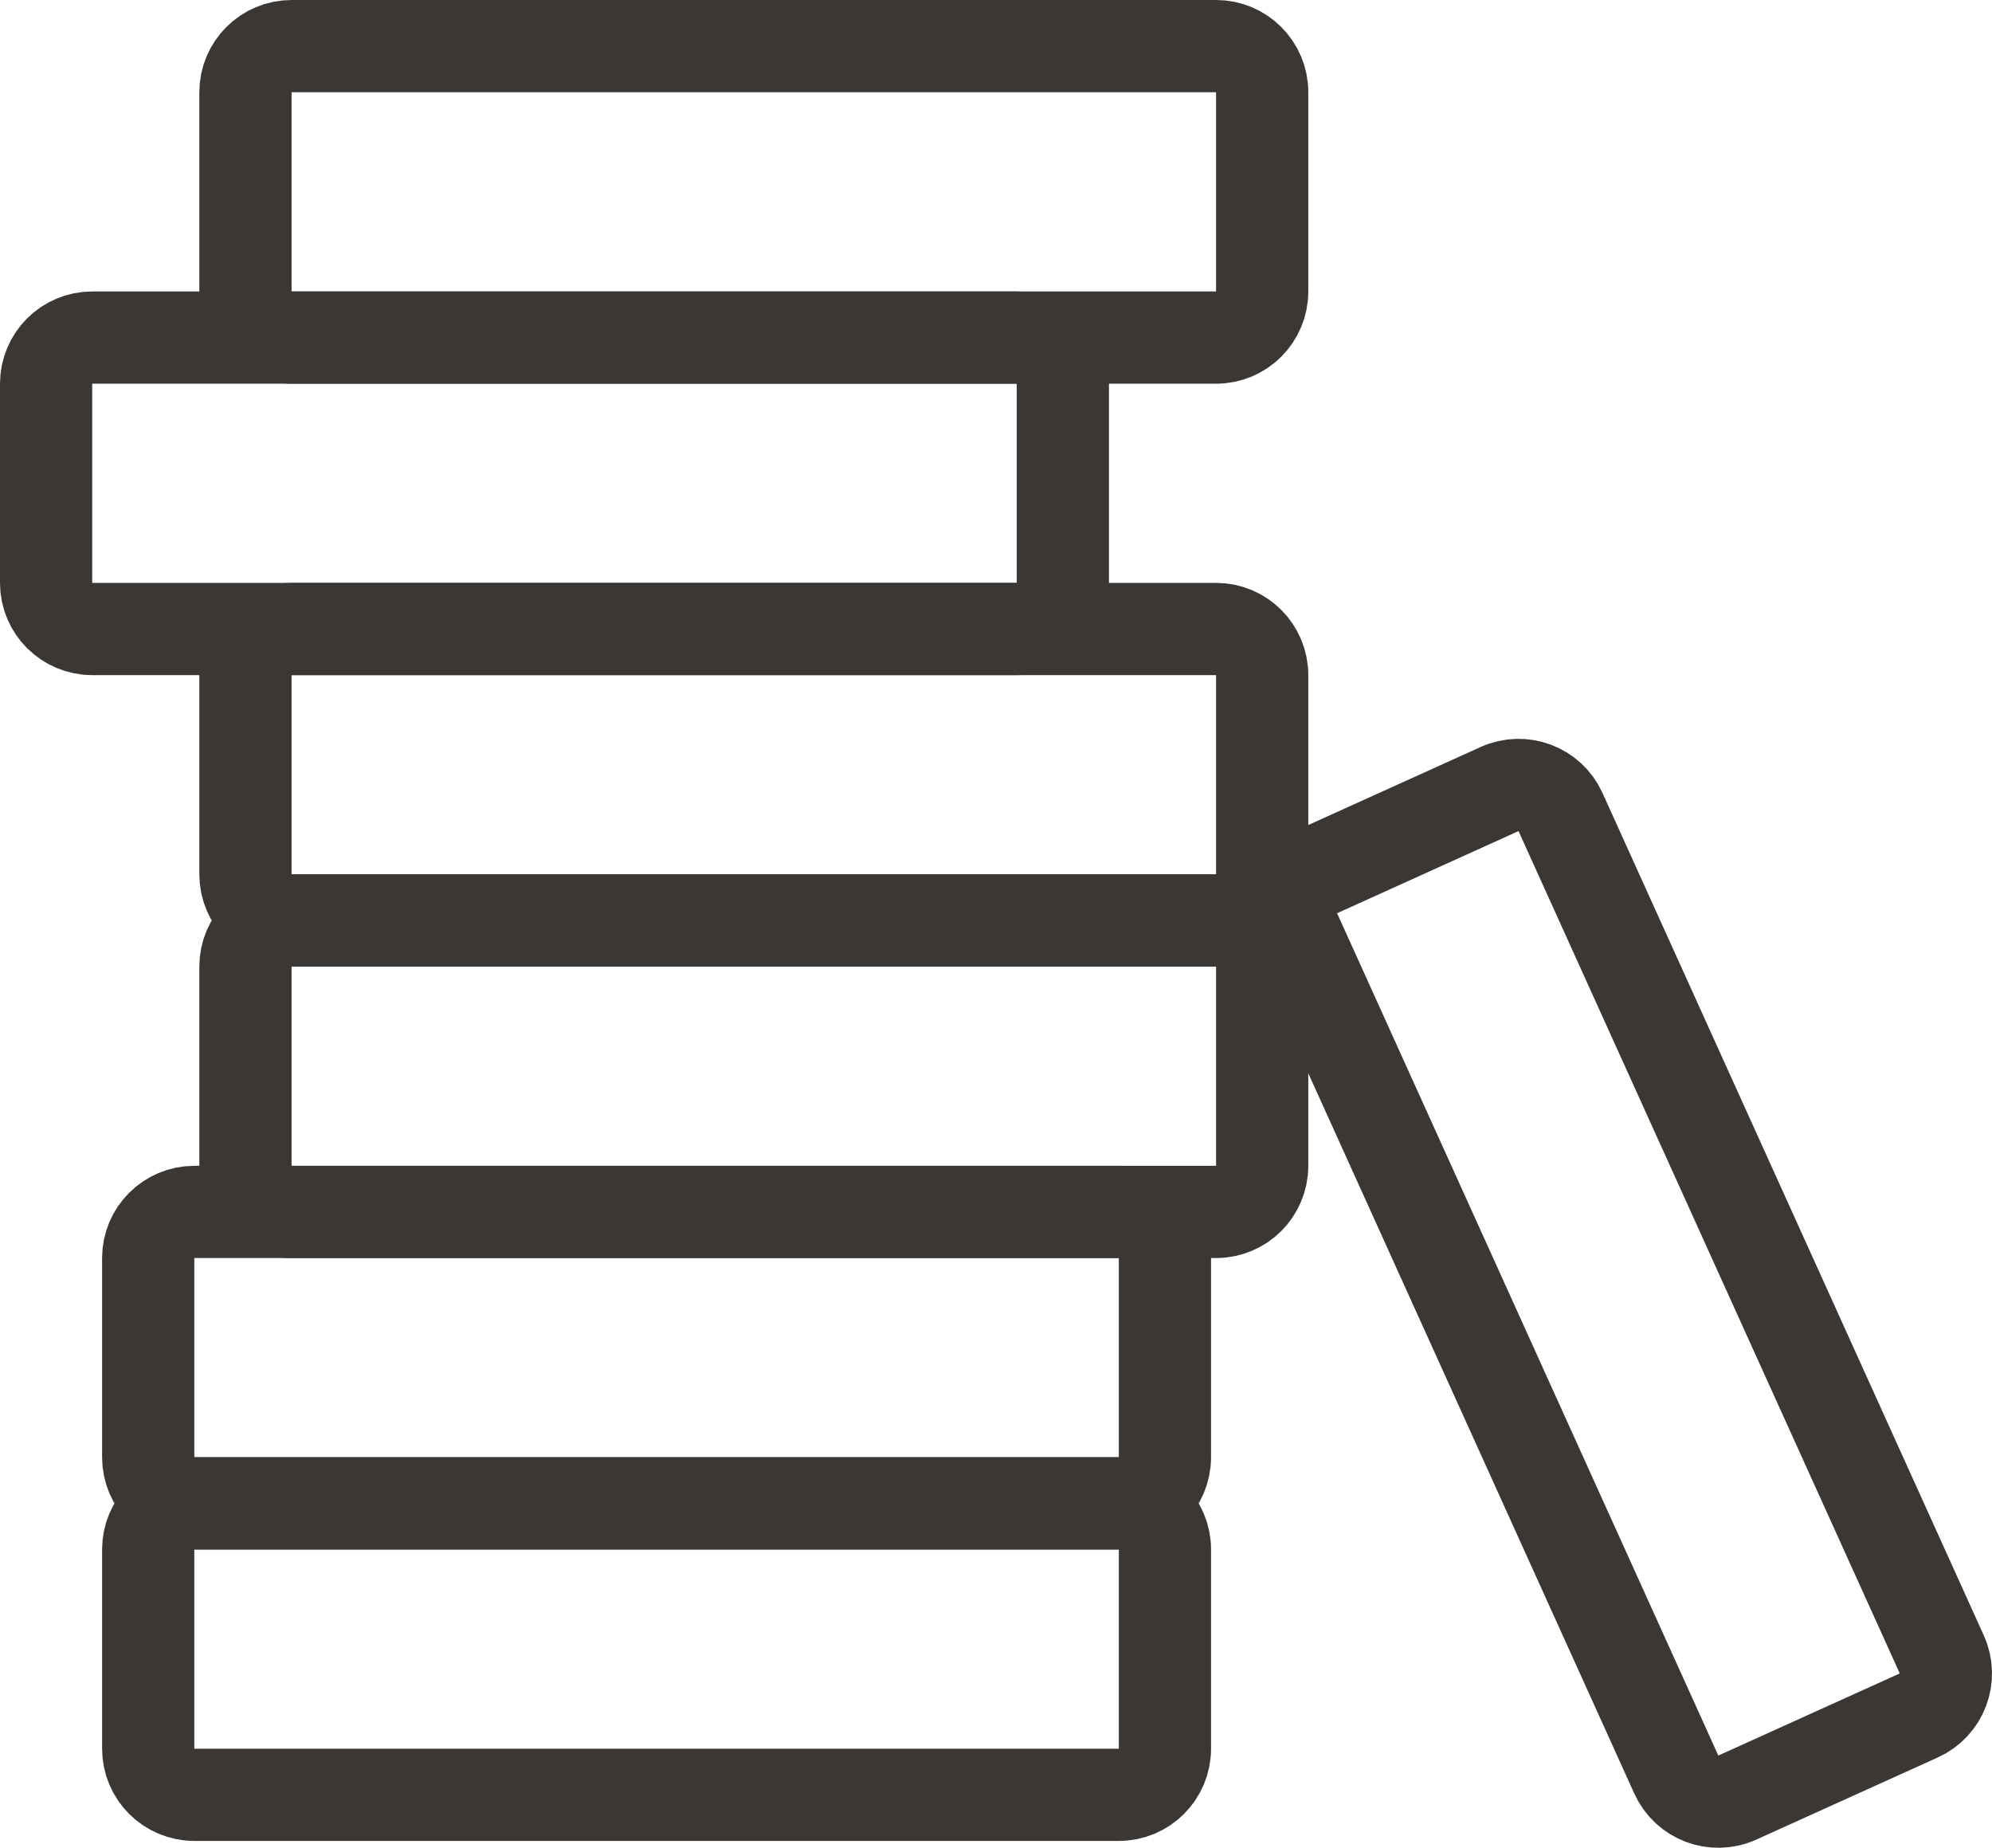 <?xml version="1.0" encoding="utf-8"?>
<!-- Generator: Adobe Illustrator 17.0.0, SVG Export Plug-In . SVG Version: 6.00 Build 0)  -->
<!DOCTYPE svg PUBLIC "-//W3C//DTD SVG 1.1//EN" "http://www.w3.org/Graphics/SVG/1.1/DTD/svg11.dtd">
<svg version="1.1" id="Layer_1" xmlns="http://www.w3.org/2000/svg" xmlns:xlink="http://www.w3.org/1999/xlink" x="0px" y="0px"
	 width="43.199px" height="40.067px" viewBox="0 0 43.199 40.067" enable-background="new 0 0 43.199 40.067" xml:space="preserve">
<g>
	<path fill="none" stroke="#3B3735" stroke-width="2" stroke-linecap="round" stroke-linejoin="round" stroke-miterlimit="10" d="
		M26.372,19.959H6.323c-0.552,0-1-0.448-1-1v-4.32c0-0.552,0.448-1,1-1h20.049c0.552,0,1,0.448,1,1v4.32
		C27.372,19.511,26.925,19.959,26.372,19.959z"/>
	<path fill="none" stroke="#3B3735" stroke-width="2" stroke-linecap="round" stroke-linejoin="round" stroke-miterlimit="10" d="
		M22.049,13.639H2c-0.552,0-1-0.448-1-1V8.32c0-0.552,0.448-1,1-1h20.049c0.552,0,1,0.448,1,1v4.32
		C23.049,13.192,22.601,13.639,22.049,13.639z"/>
	<path fill="none" stroke="#3B3735" stroke-width="2" stroke-linecap="round" stroke-linejoin="round" stroke-miterlimit="10" d="
		M26.372,7.32H6.323c-0.552,0-1-0.448-1-1V2c0-0.552,0.448-1,1-1h20.049c0.552,0,1,0.448,1,1v4.32
		C27.372,6.872,26.925,7.32,26.372,7.32z"/>
	<path fill="none" stroke="#3B3735" stroke-width="2" stroke-linecap="round" stroke-linejoin="round" stroke-miterlimit="10" d="
		M36.353,38.479l-8.268-18.265c-0.228-0.503-0.005-1.096,0.499-1.323l3.935-1.781c0.503-0.228,1.096-0.005,1.323,0.499l8.268,18.265
		c0.228,0.503,0.005,1.096-0.499,1.323l-3.935,1.781C37.173,39.205,36.581,38.982,36.353,38.479z"/>
	<path fill="none" stroke="#3B3735" stroke-width="2" stroke-linecap="round" stroke-linejoin="round" stroke-miterlimit="10" d="
		M24.263,38.918H4.214c-0.552,0-1-0.448-1-1v-4.32c0-0.552,0.448-1,1-1h20.049c0.552,0,1,0.448,1,1v4.32
		C25.263,38.471,24.815,38.918,24.263,38.918z"/>
	<path fill="none" stroke="#3B3735" stroke-width="2" stroke-linecap="round" stroke-linejoin="round" stroke-miterlimit="10" d="
		M24.263,32.599H4.214c-0.552,0-1-0.448-1-1v-4.32c0-0.552,0.448-1,1-1h20.049c0.552,0,1,0.448,1,1v4.32
		C25.263,32.151,24.815,32.599,24.263,32.599z"/>
	<path fill="none" stroke="#3B3735" stroke-width="2" stroke-linecap="round" stroke-linejoin="round" stroke-miterlimit="10" d="
		M26.372,26.279H6.323c-0.552,0-1-0.448-1-1v-4.32c0-0.552,0.448-1,1-1h20.049c0.552,0,1,0.448,1,1v4.32
		C27.372,25.831,26.925,26.279,26.372,26.279z"/>
</g>
</svg>
